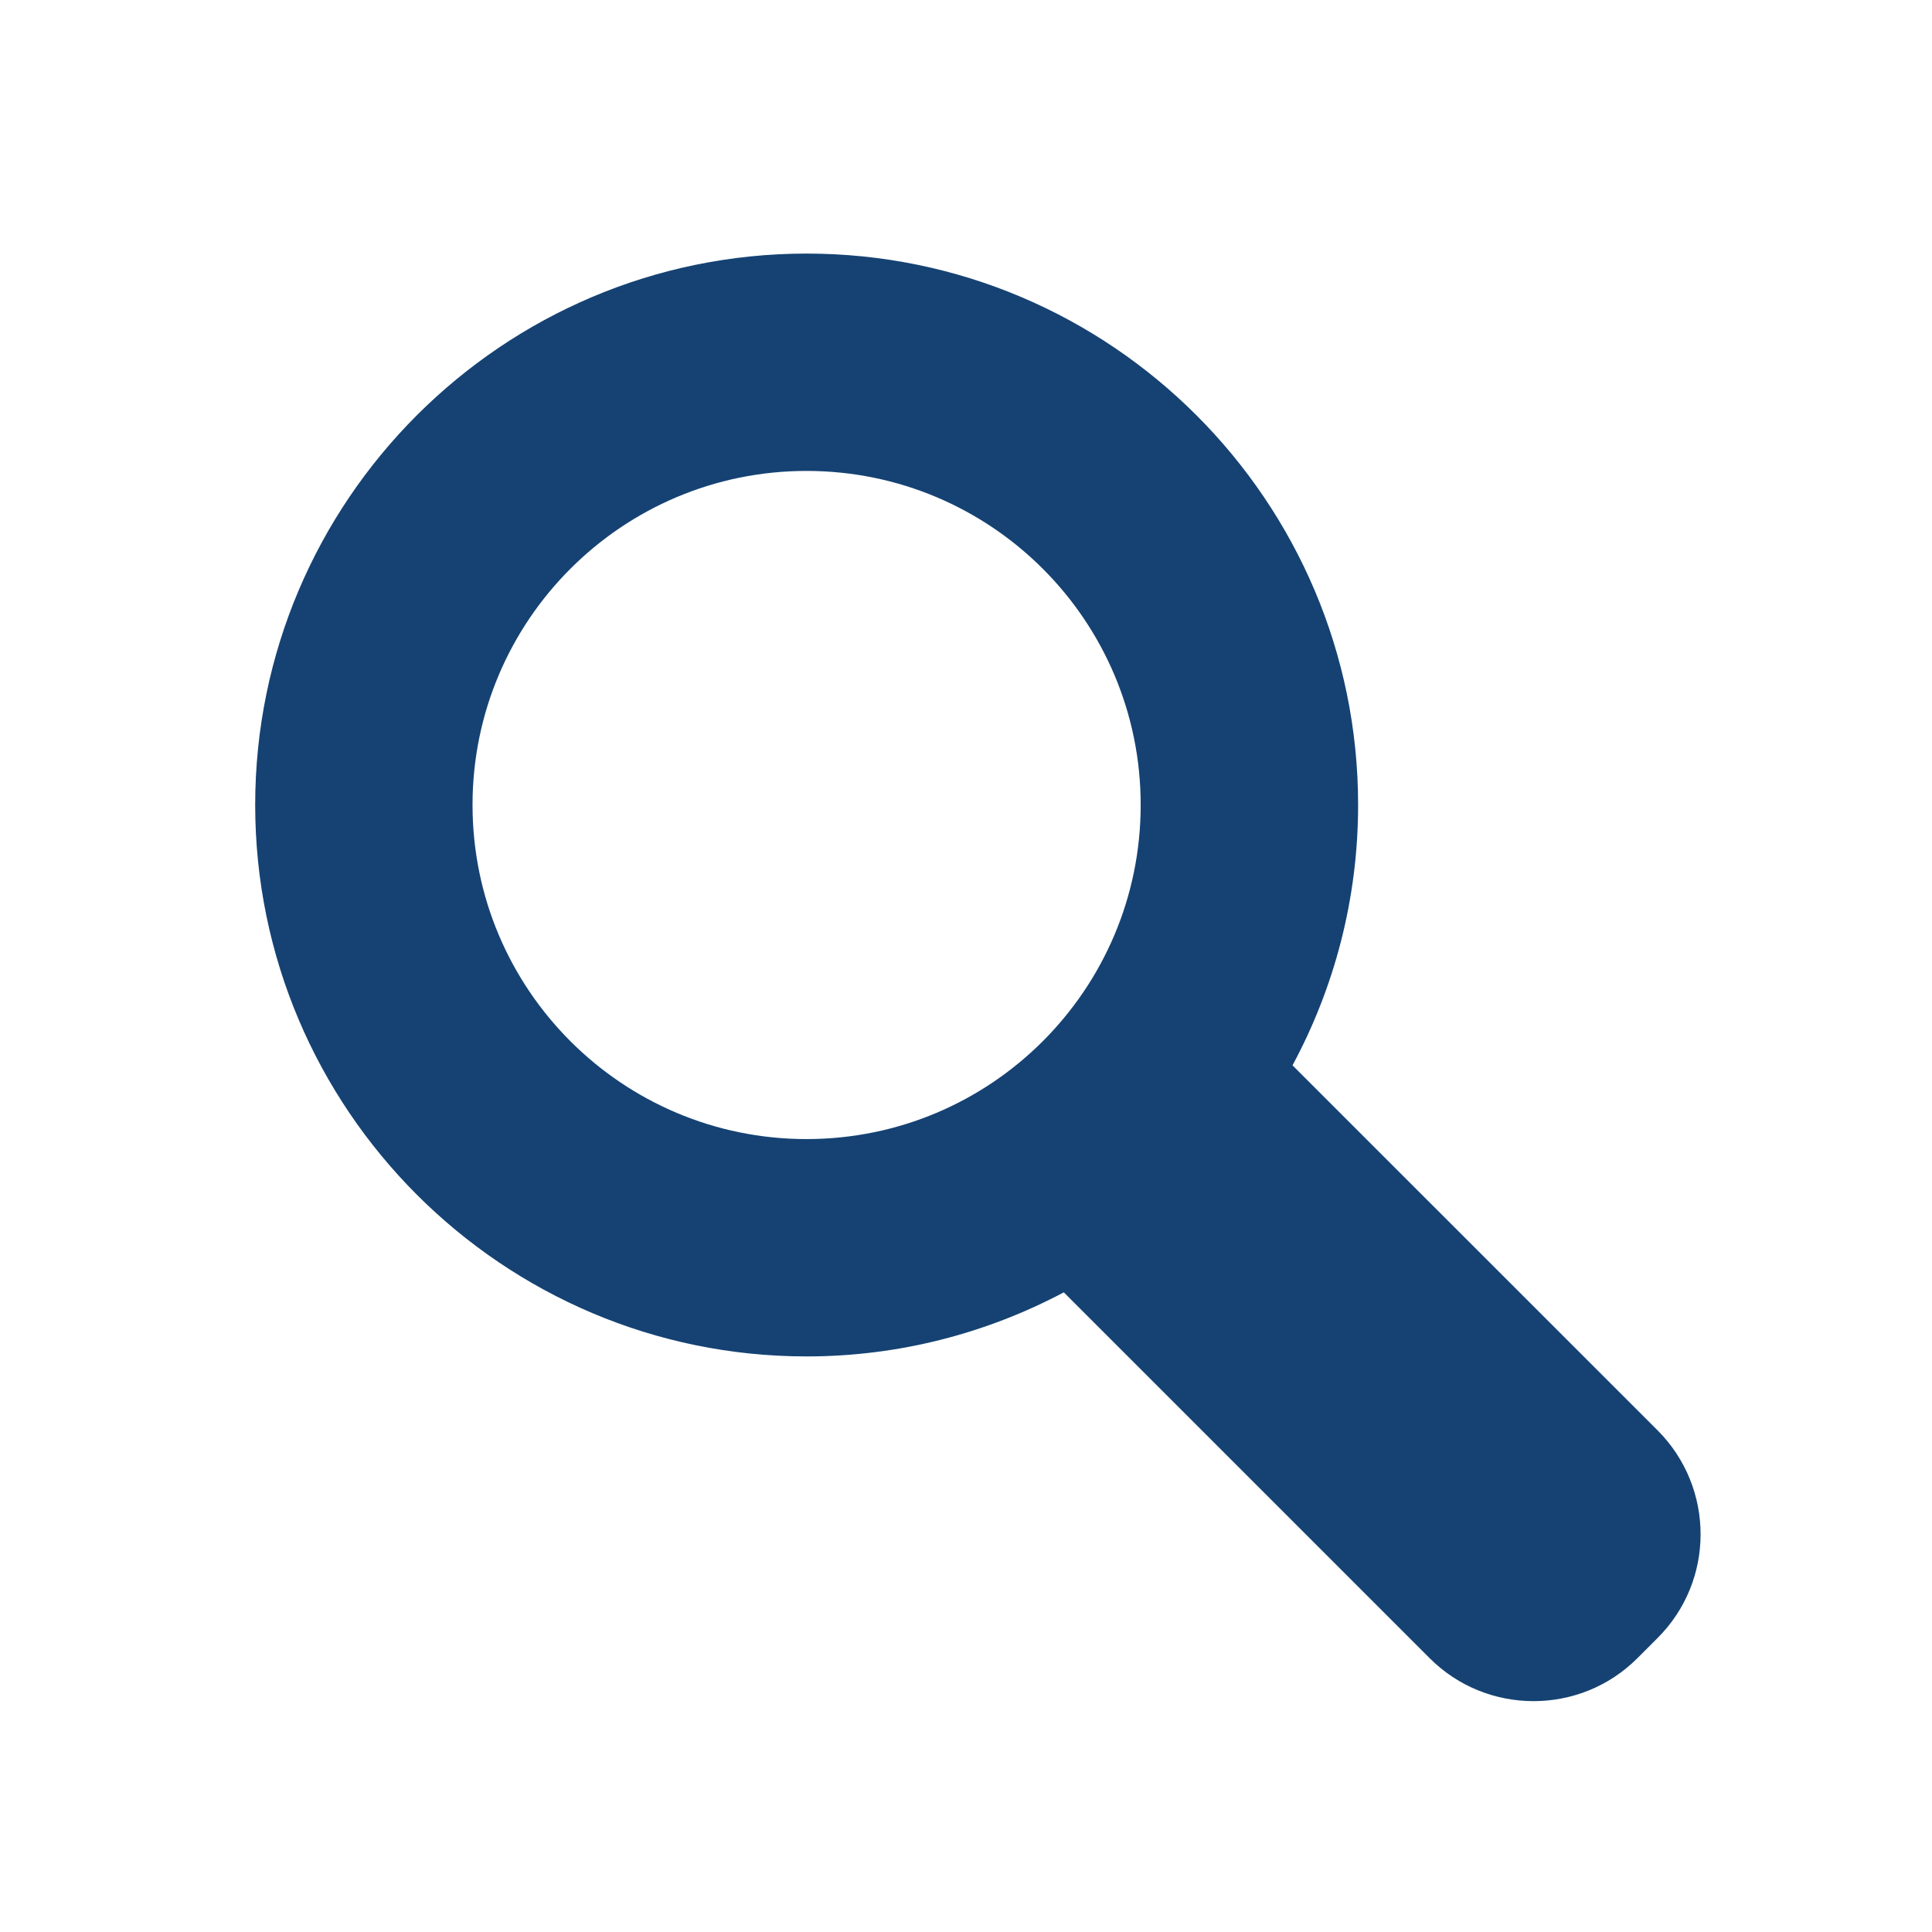 <?xml version="1.0" encoding="utf-8"?>
<!-- Generator: Adobe Illustrator 17.1.0, SVG Export Plug-In . SVG Version: 6.00 Build 0)  -->
<svg version="1.2" baseProfile="tiny" xmlns="http://www.w3.org/2000/svg" xmlns:xlink="http://www.w3.org/1999/xlink" x="0px"
	 y="0px" width="24px" height="24px" viewBox="0 0 24 24" xml:space="preserve">
<g id="_x32_4px_Boxes">
	<rect fill="none" width="24" height="24"/>
</g>
<g id="Production">
	<path fill="#154273" d="M20.592,17.769l-4.536-4.535c0.519-0.964,0.815-2.066,0.815-3.235c0-3.777-3.073-6.849-6.851-6.849
		C6.243,3.15,3.17,6.222,3.17,9.999c0,3.778,3.073,6.851,6.849,6.851c1.154,0,2.241-0.29,3.196-0.796l4.545,4.545
		c0.711,0.711,1.869,0.711,2.58,0l0.25-0.25C21.305,19.636,21.302,18.482,20.592,17.769z M5.87,9.999
		c0-2.291,1.859-4.149,4.149-4.149c2.292,0,4.151,1.858,4.151,4.149c0,2.293-1.859,4.151-4.151,4.151
		C7.729,14.15,5.87,12.292,5.87,9.999z"/>
</g>
</svg>
